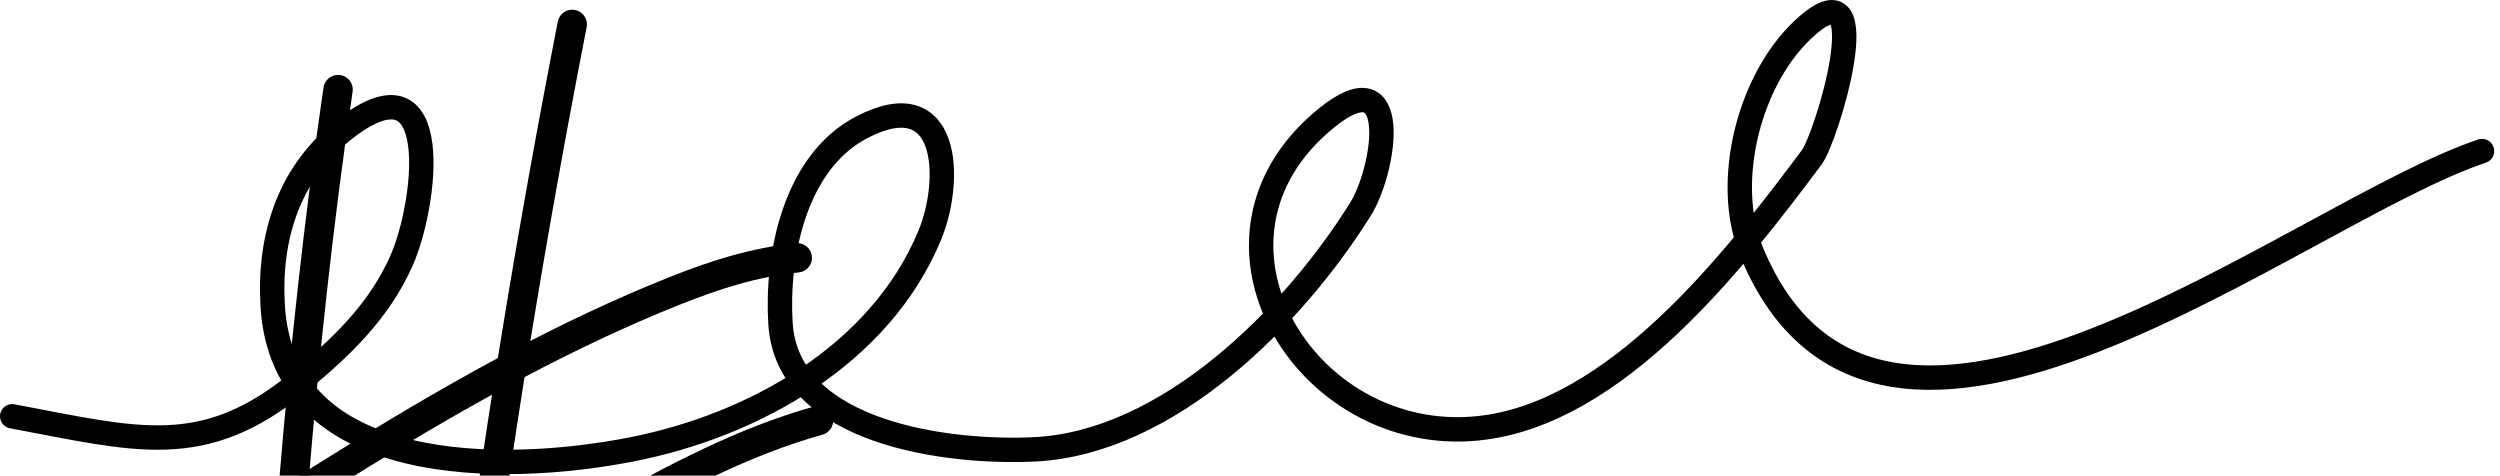 <svg class="w-10 h-10" viewBox="0 0 205 39" fill="none" xmlns="http://www.w3.org/2000/svg">
                          <path d="M1 34.135C11.184 36.038 16.622 37.769 24.447 31.382C27.933 28.537 31.081 25.547 32.928 21.367C34.953 16.785 36.502 4.302 28.411 10.473C23.748 14.03 22.038 19.297 22.356 25.019C23.145 39.2 41.399 38.9 51.837 36.843C61.818 34.875 72.167 29.089 76.225 19.328C78.143 14.713 77.847 6.67 70.626 10.459C65.154 13.331 63.656 20.981 63.998 26.515C64.561 35.625 77.939 37.19 84.853 36.846C95.799 36.302 106.068 25.95 111.554 17.162C113.598 13.888 114.98 4.618 108.743 9.697C96.666 19.532 106.978 36.521 121.144 35.127C132.503 34.009 142.282 21.306 148.566 12.896C149.797 11.248 154.068 -2.961 148.229 2.074C143.478 6.171 141.239 14.868 143.623 20.639C154.058 45.904 188.217 17.513 203.525 12.388" stroke="currentColor" stroke-width="2" stroke-linecap="round"/>
                          <path d="M5.033 52.813C21.237 42.895 37.541 30.93 55.324 23.851C58.667 22.52 61.825 21.511 65.374 21.141" stroke="currentColor" stroke-width="2.409" stroke-linecap="round"/>
                          <path d="M2.749 71.023C18.309 61.324 33.748 51.26 49.765 42.316C55.297 39.227 60.988 36.192 67.118 34.483" stroke="currentColor" stroke-width="2.409" stroke-linecap="round"/>
                          <path d="M1.487 83.403C22.961 70.036 44.217 56.67 67.238 46.142" stroke="currentColor" stroke-width="2.409" stroke-linecap="round"/>
                          <path d="M46.923 2C40.26 36.116 35.497 71.234 34.002 106" stroke="currentColor" stroke-width="2.409" stroke-linecap="round"/>
                          <path d="M27.721 7.349C24.507 29.168 23.064 50.845 21.981 72.856" stroke="currentColor" stroke-width="2.409" stroke-linecap="round"/>
                        </svg>

